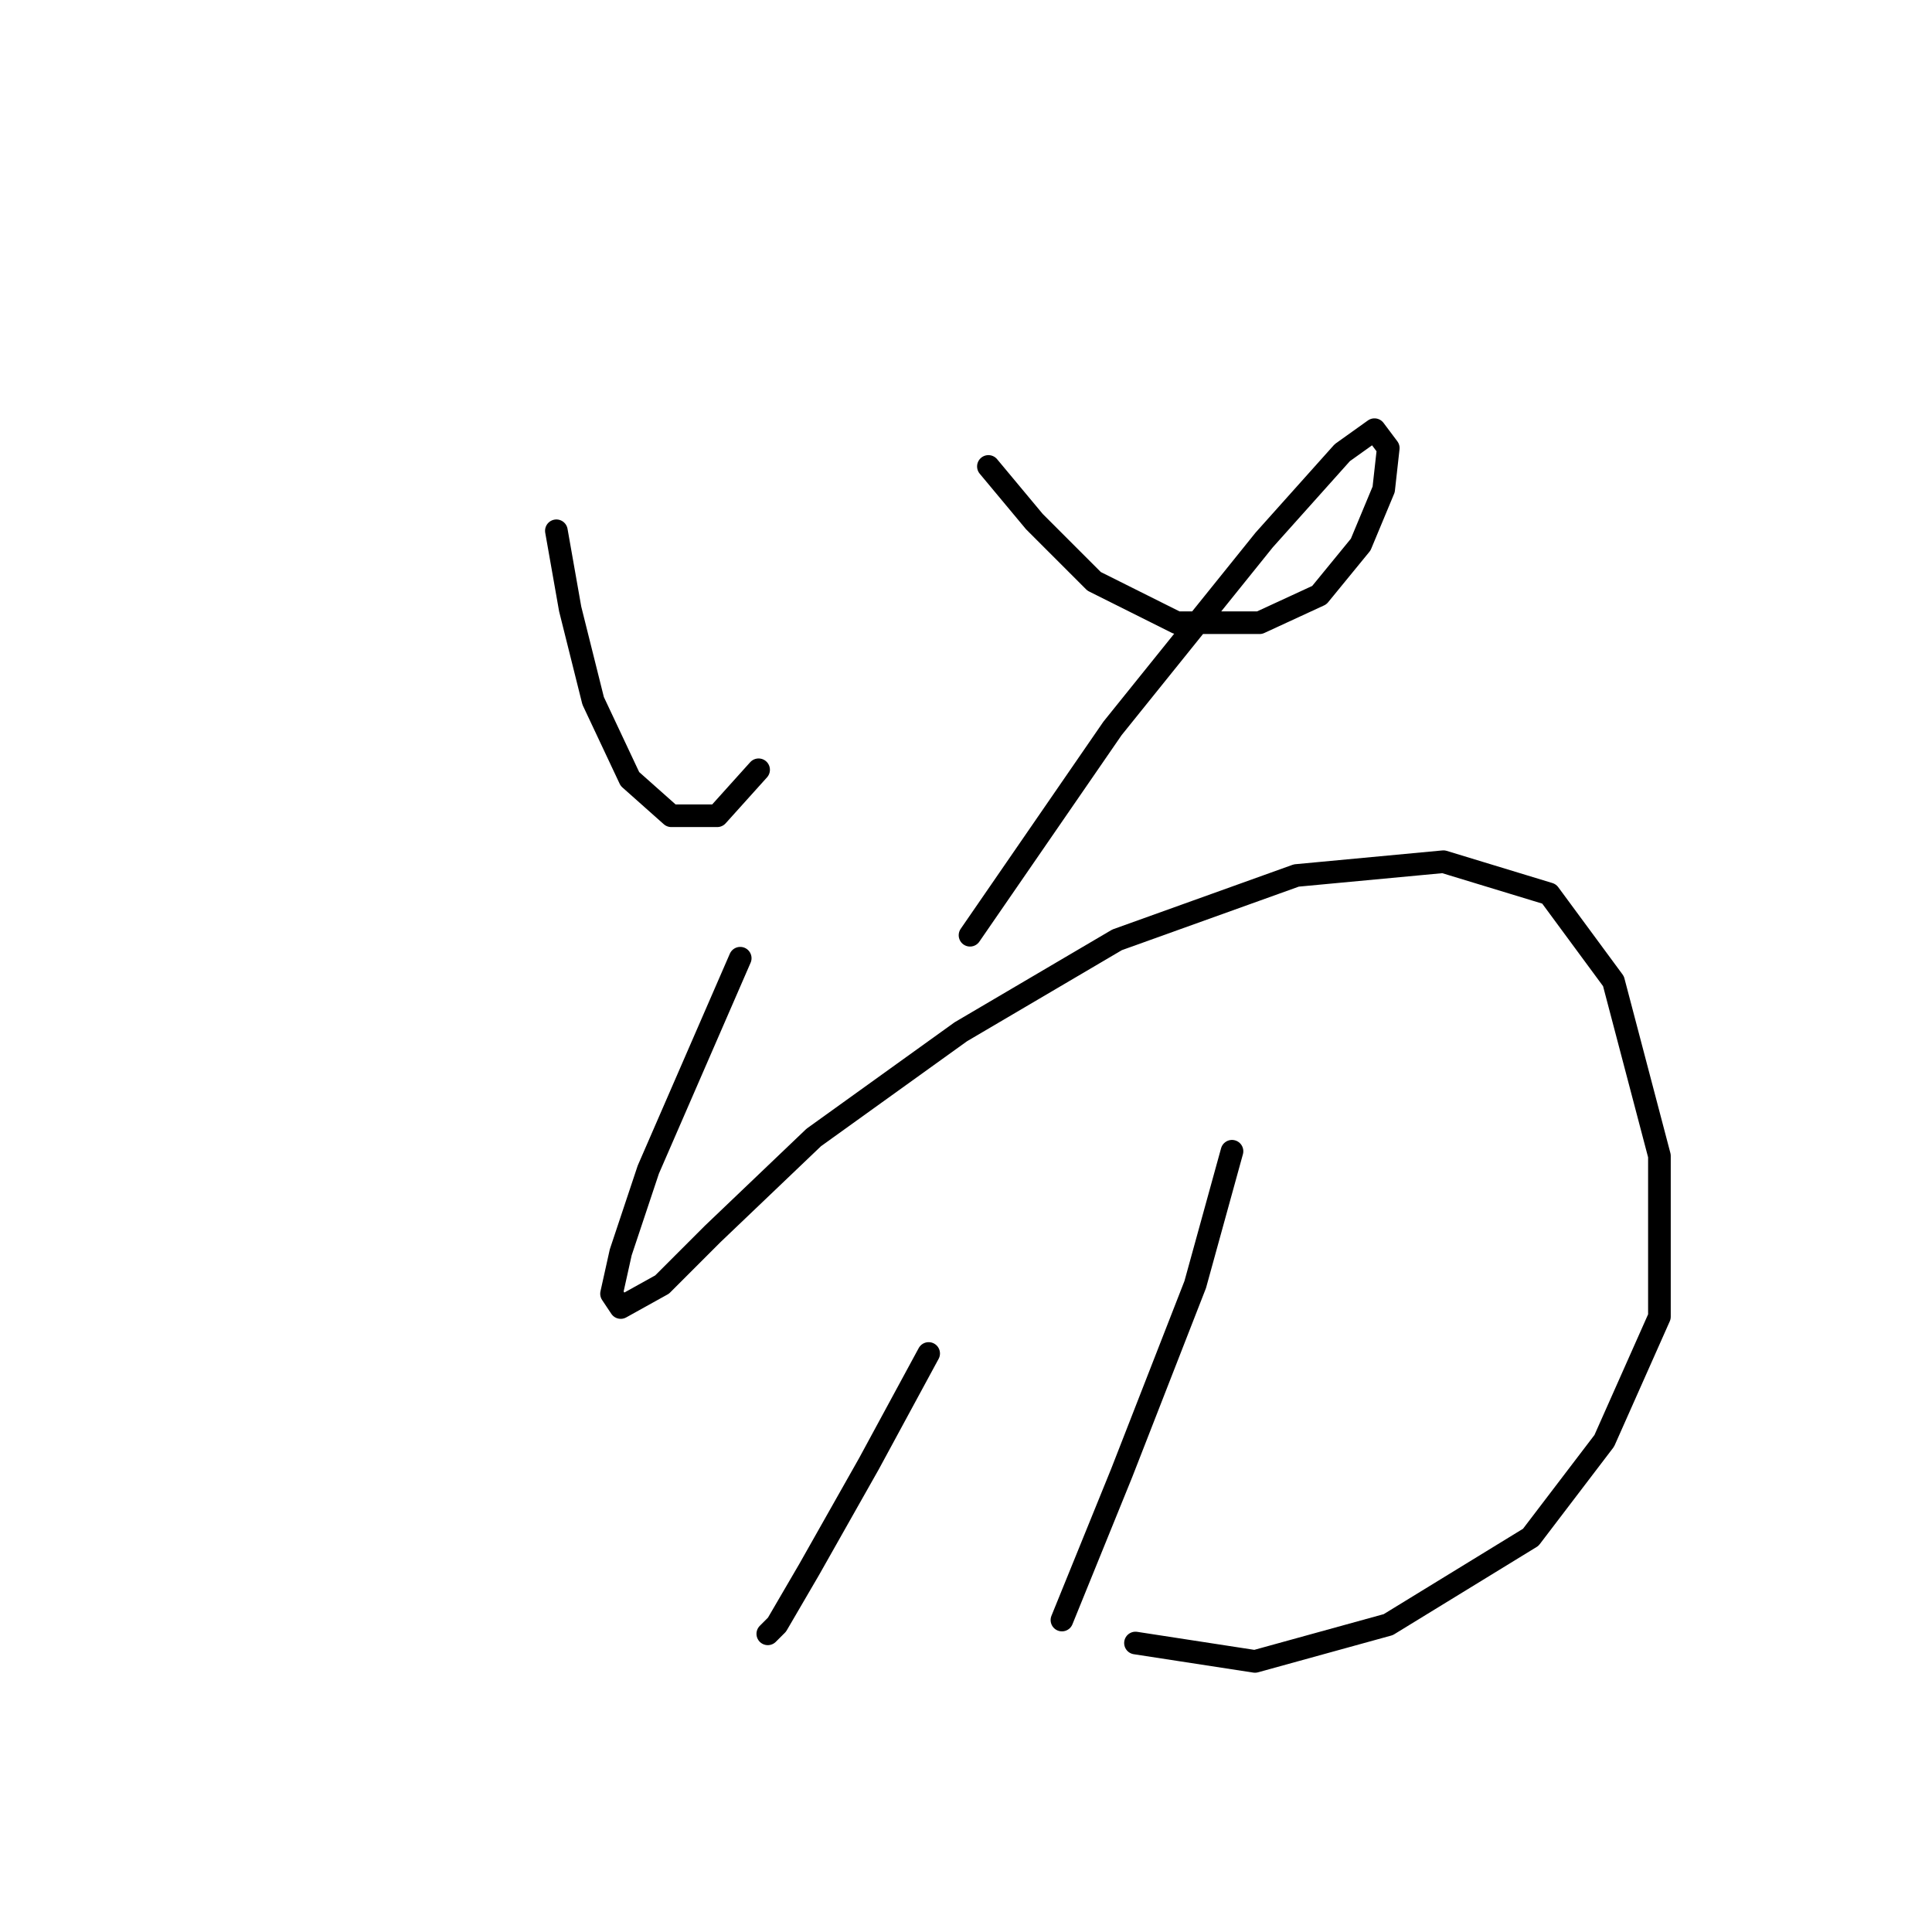 <?xml version="1.0" standalone="no"?>
    <svg width="256" height="256" xmlns="http://www.w3.org/2000/svg" version="1.1">
    <polyline stroke="black" stroke-width="3" stroke-linecap="round" fill="transparent" stroke-linejoin="round" points="73.723 70.332 75.55 80.685 78.595 92.865 83.467 103.218 88.948 108.09 95.038 108.09 100.519 102 100.519 102 " />
        <polyline stroke="black" stroke-width="3" stroke-linecap="round" fill="transparent" stroke-linejoin="round" points="130.969 61.806 137.059 69.114 144.976 77.031 155.938 82.512 166.9 82.512 174.817 78.858 180.298 72.159 183.343 64.851 183.952 59.37 182.125 56.934 177.862 59.979 167.509 71.55 147.412 96.519 128.533 123.924 128.533 123.924 " />
        <polyline stroke="black" stroke-width="3" stroke-linecap="round" fill="transparent" stroke-linejoin="round" points="98.083 126.969 91.993 140.976 85.903 154.983 82.249 165.945 81.031 171.426 82.249 173.253 87.73 170.208 94.429 163.509 107.827 150.72 127.315 136.713 148.021 124.533 171.772 116.007 191.26 114.18 205.266 118.443 213.792 130.014 219.882 153.156 219.882 174.471 212.574 190.913 202.83 203.702 183.952 215.273 166.291 220.145 150.457 217.709 150.457 217.709 " />
        <polyline stroke="black" stroke-width="3" stroke-linecap="round" fill="transparent" stroke-linejoin="round" points="123.052 179.343 115.135 193.958 107.218 207.965 102.955 215.273 101.737 216.491 101.737 216.491 " />
        <polyline stroke="black" stroke-width="3" stroke-linecap="round" fill="transparent" stroke-linejoin="round" points="163.246 152.547 158.374 170.208 148.63 195.176 140.713 214.664 140.713 214.664 " />
        </svg>
